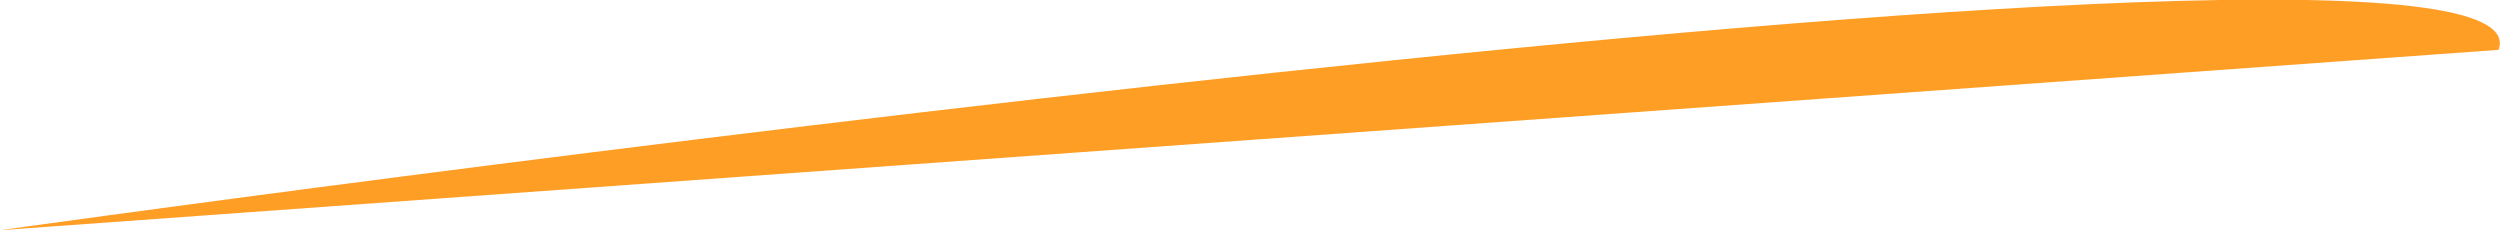 <?xml version="1.0" encoding="utf-8"?>
<!-- Generator: Adobe Illustrator 21.1.0, SVG Export Plug-In . SVG Version: 6.00 Build 0)  -->
<svg version="1.1" id="Layer_1" xmlns="http://www.w3.org/2000/svg" xmlns:xlink="http://www.w3.org/1999/xlink" x="0px" y="0px"
	 width="341px" height="31.4px" viewBox="0 0 341 31.4" style="enable-background:new 0 0 341 31.4;" xml:space="preserve">
<style type="text/css">
	.st0{fill:#FF9E25;}
</style>
<path class="st0" d="M0,31.4c0,0,350-49.1,340.8-24.6"/>
</svg>
